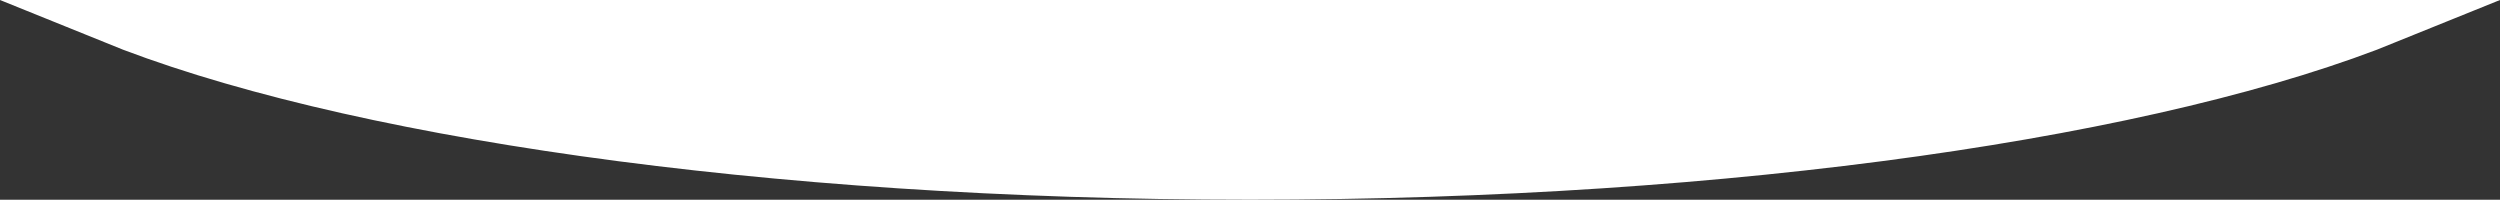 <svg xmlns="http://www.w3.org/2000/svg" width="2953.93" height="236" viewBox="0 0 2953.93 236"><rect x="0" y="0" width="2953.93" height="236" fill="#333333" stroke="none"/><title>curve-top-xl</title><g id="b7daf7f2-90ed-4012-8351-f0231e3527a3" data-name="Layer 2"><g id="ab074e58-6897-4de1-8651-ec4b3f5ff61d" data-name="Layer 1"><path d="M127.88,25C401.88,136.39,903.52,211,1477,211S2552.05,136.39,2826.05,25Z" style="fill:#fff;stroke:#fff;stroke-miterlimit:10;stroke-width:50px"/></g></g></svg>